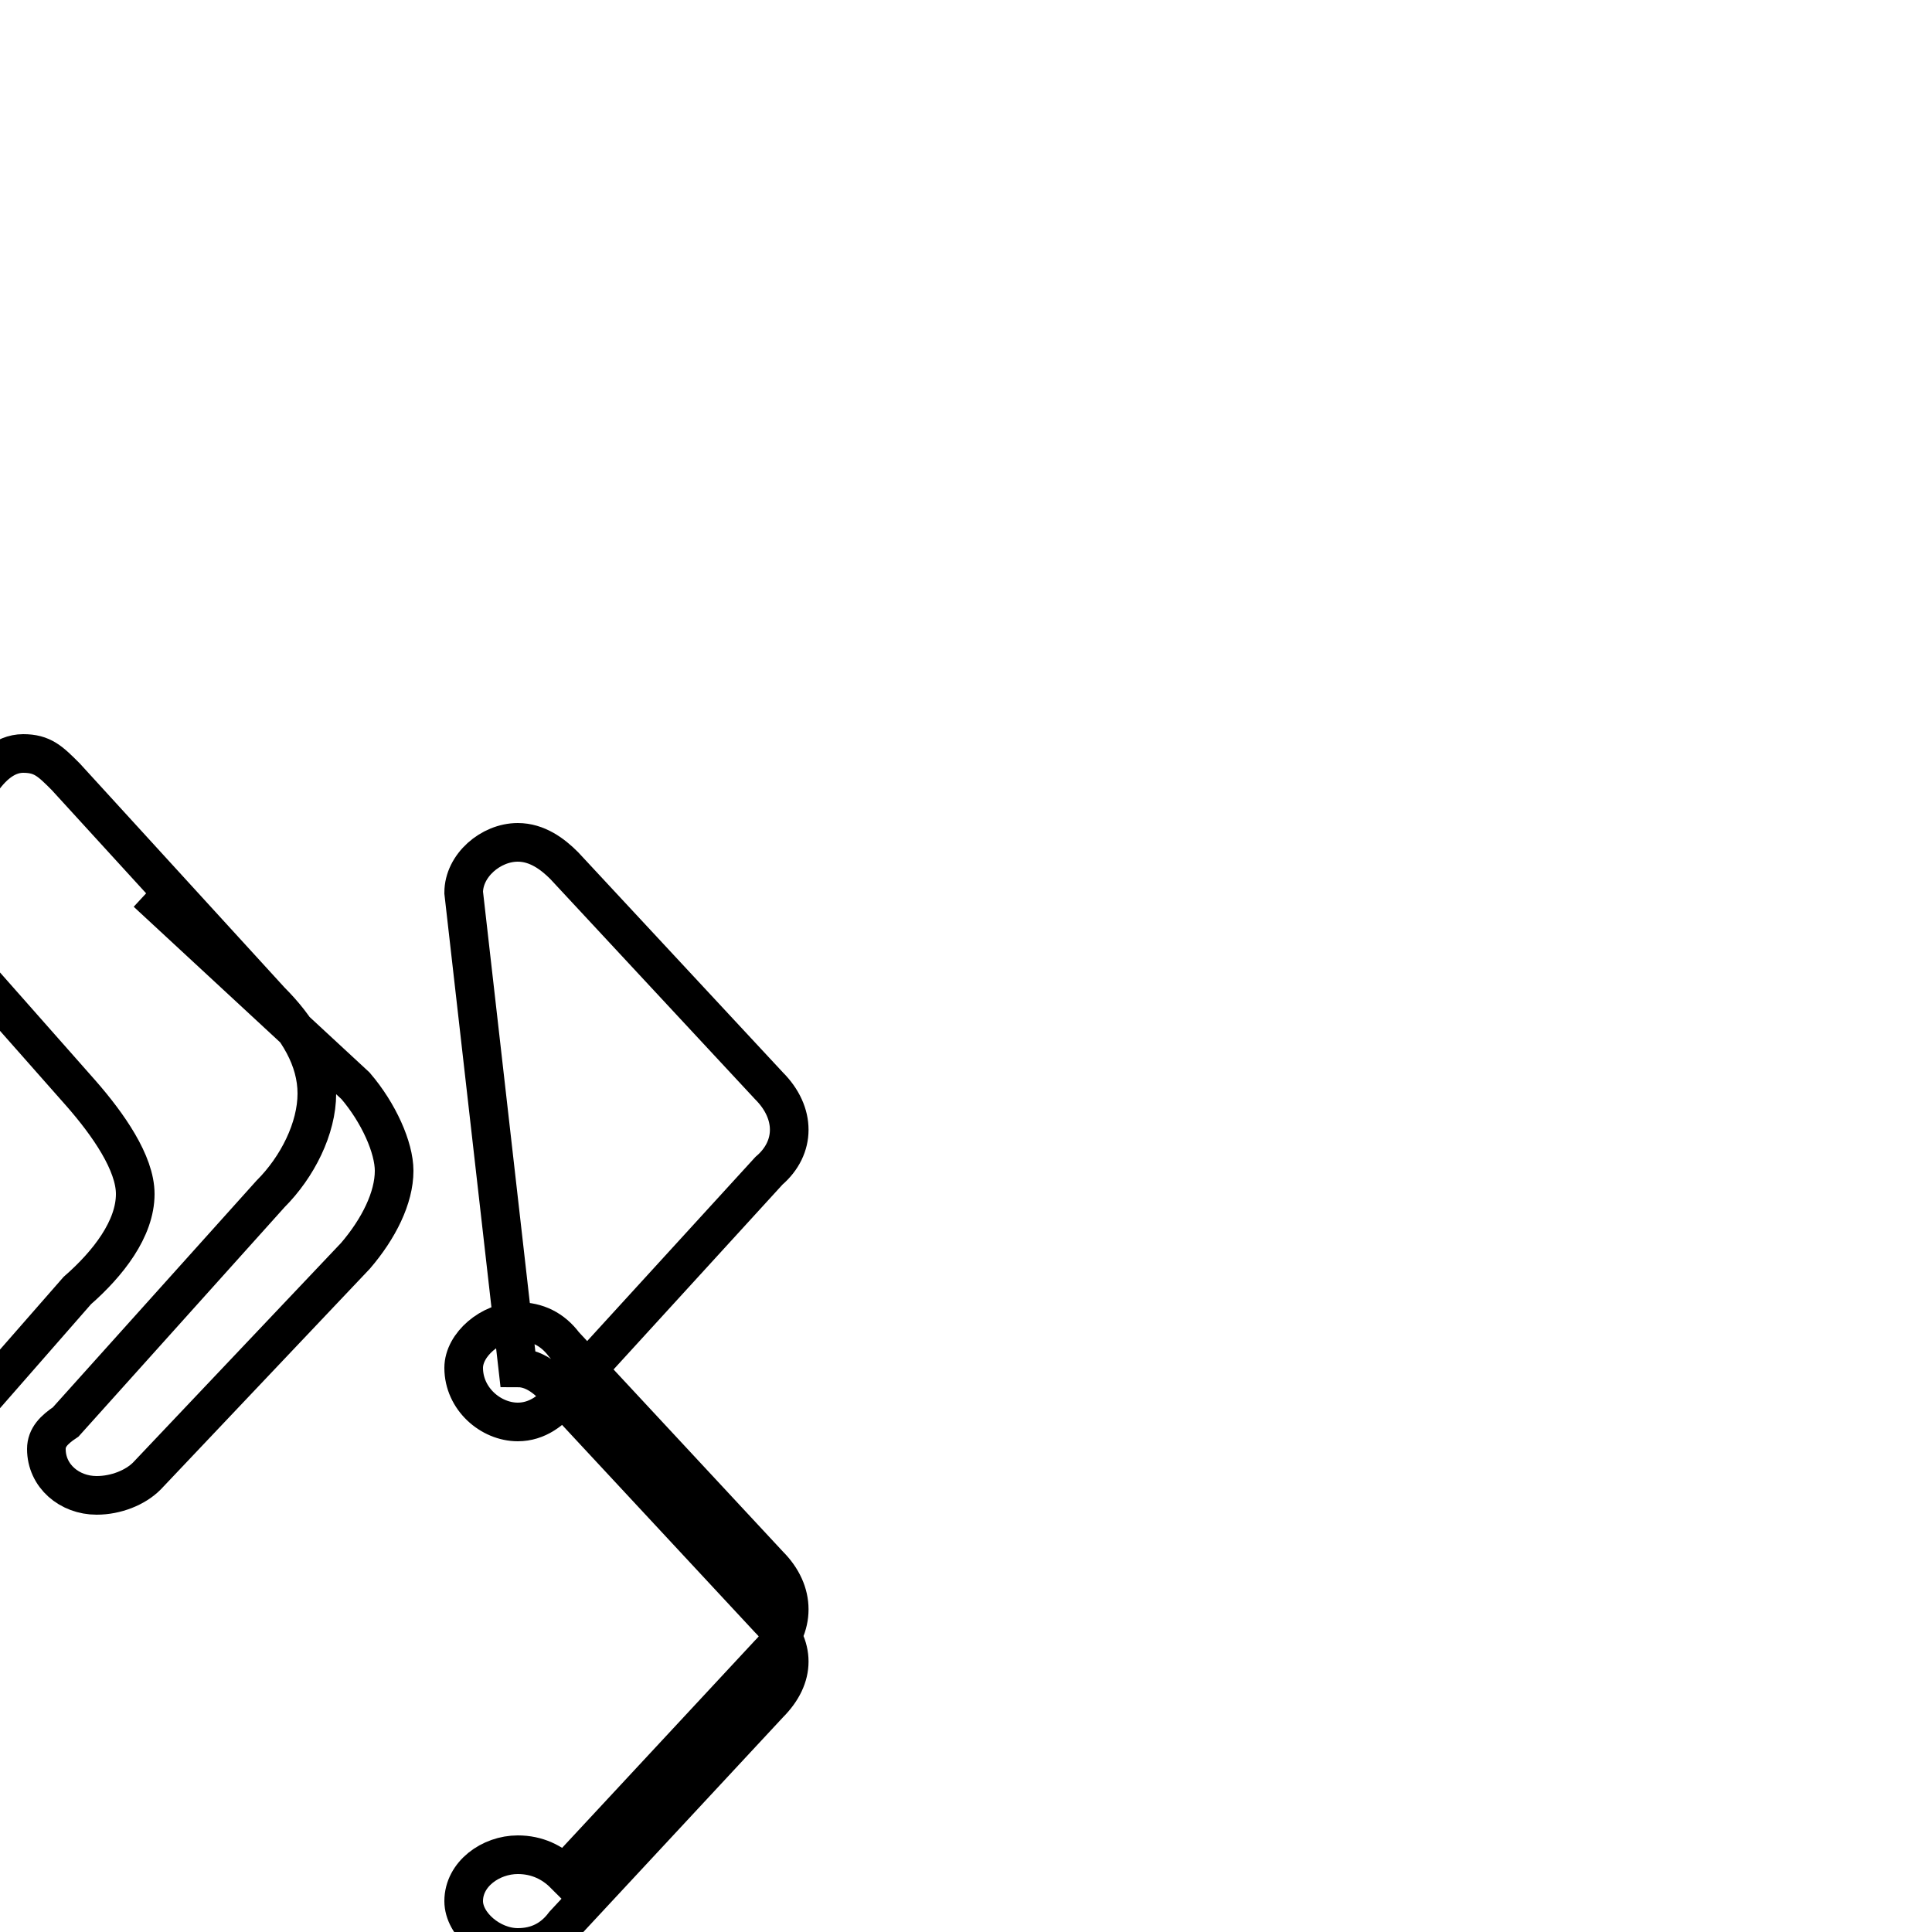 <?xml version='1.0' encoding='utf8'?>
<svg viewBox="0.0 -6.0 50.0 50.0" version="1.1" xmlns="http://www.w3.org/2000/svg">
<rect x="0.0" y="-6.0" width="50.0" height="50.0" fill="#808080" stroke="none"/>
<rect x="-1000" y="-1000" width="2000" height="2000" stroke="white" fill="white"/>
<g style="fill:white;stroke:#000000;  stroke-width:1">
<path d="M 12.0 -20.9 C 12.0 -21.6 12.7 -22.2 13.4 -22.2 C 13.9 -22.2 14.3 -21.9 14.6 -21.6 L 19.9 -15.9 C 20.6 -15.2 20.6 -14.3 19.9 -13.7 L 14.6 -7.9 C 14.3 -7.5 13.9 -7.2 13.4 -7.2 C 12.7 -7.2 12.0 -7.8 12.0 -8.6 C 12.0 -9.2 12.7 -9.8 13.4 -9.8 C 13.9 -9.8 14.3 -9.6 14.6 -9.2 L 19.9 -3.5 C 20.6 -2.8 20.6 -1.9 19.9 -1.2 L 14.6 4.5 C 14.3 4.2 13.9 4.0 13.4 4.0 C 12.7 4.0 12.0 4.5 12.0 5.2 C 12.0 5.8 12.7 6.4 13.4 6.4 C 13.9 6.4 14.3 6.2 14.6 5.8 L 19.9 0.1 C 20.6 -0.6 20.6 -1.4 19.9 -2.1 L 14.6 -7.8 C 14.3 -8.2 13.9 -8.6 13.4 -8.6 Z M 3.8 -20.9 L 9.2 -15.9 C 9.8 -15.2 10.2 -14.3 10.2 -13.7 C 10.2 -13.0 9.8 -12.2 9.2 -11.5 L 3.8 -5.8 C 3.5 -5.5 3.0 -5.3 2.5 -5.3 C 1.8 -5.3 1.2 -5.8 1.2 -6.5 C 1.2 -6.8 1.4 -7.0 1.7 -7.2 L 7.0 -13.1 C 7.7 -13.8 8.2 -14.8 8.2 -15.7 C 8.2 -16.6 7.7 -17.4 7.0 -18.1 L 1.7 -23.9 C 1.3 -24.3 1.1 -24.5 0.6 -24.5 C 0.1 -24.5 -0.3 -24.1 -0.6 -23.6 C -0.8 -23.2 -1.0 -22.9 -1.0 -22.4 C -1.0 -21.8 -1.6 -21.1 -2.2 -21.1 C -2.6 -21.1 -3.0 -21.4 -3.2 -21.7 L 2.1 -15.7 C 2.8 -14.9 3.5 -13.9 3.5 -13.1 C 3.5 -12.2 2.8 -11.3 2.0 -10.6 L -2.9 -5.0" transform="translate(0.0, 38.0)" />
</g>
</svg>